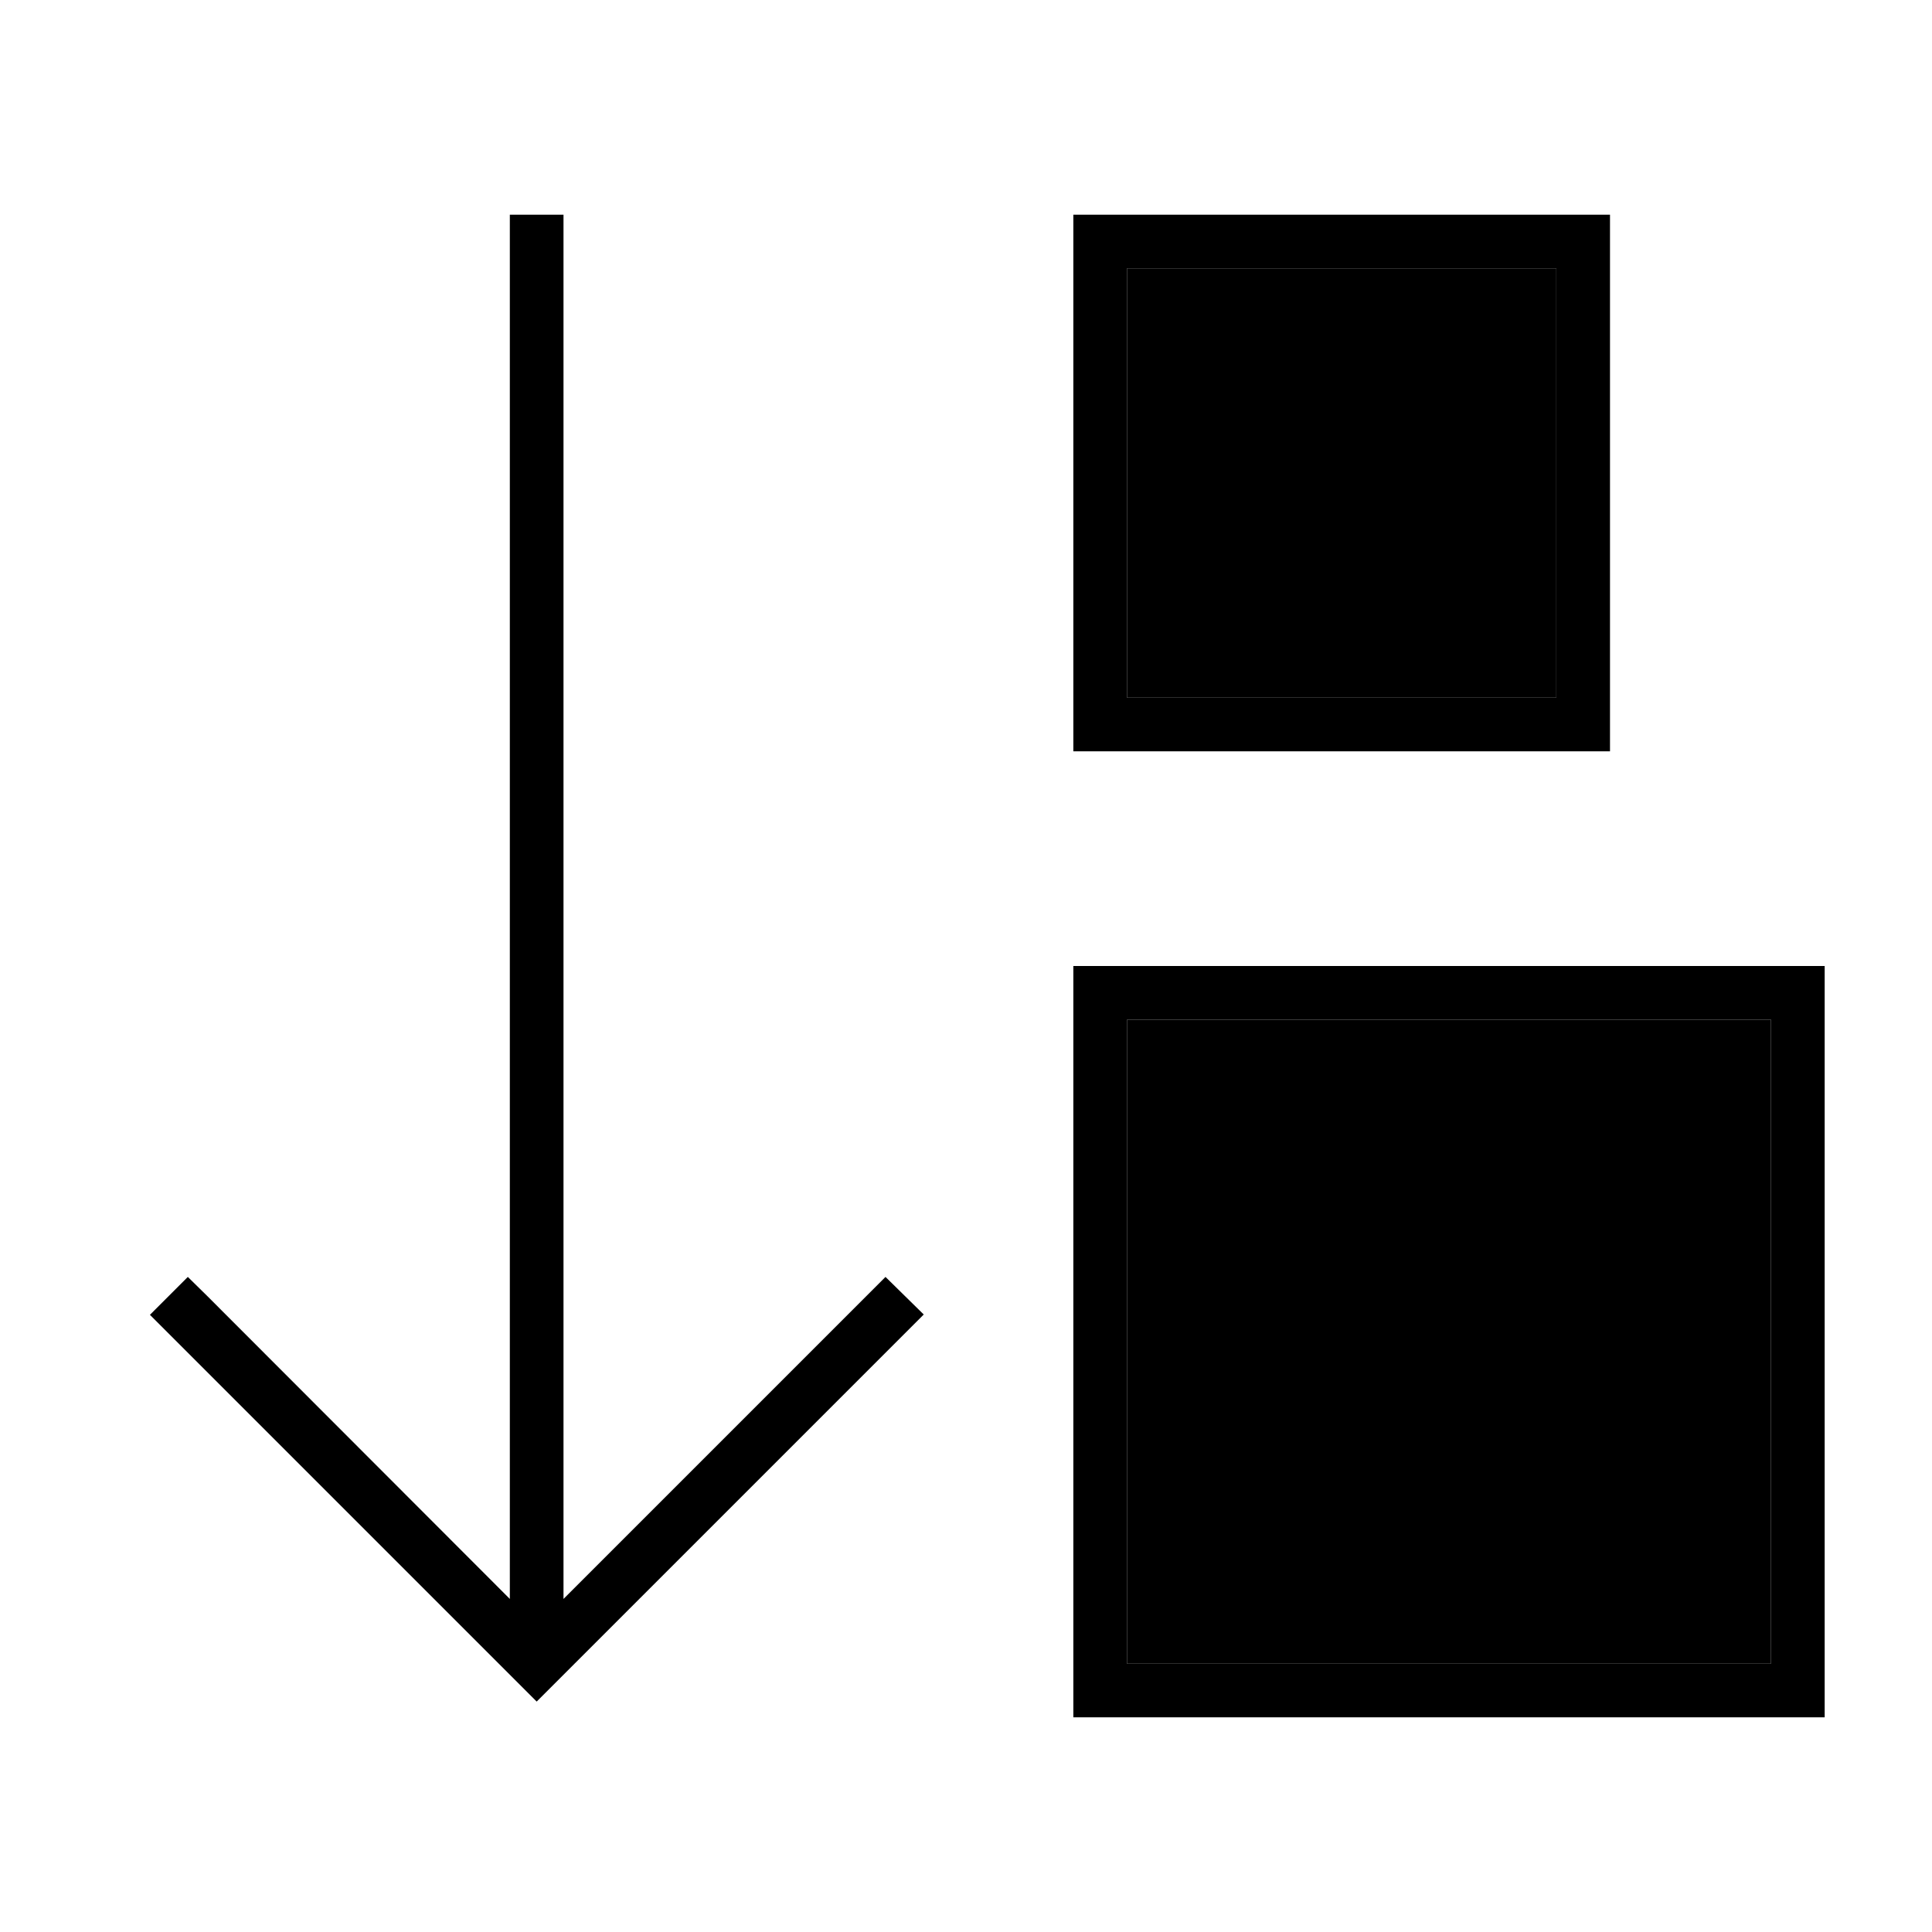 <svg xmlns="http://www.w3.org/2000/svg" width="24" height="24" viewBox="0 0 576 512">
    <path class="pr-icon-duotone-secondary" d="M336 48l0 128 128 0 0-128L336 48zm0 224l0 192 192 0 0-192-192 0z"/>
    <path class="pr-icon-duotone-primary" d="M160 475.3l5.7-5.7 104-104 5.7-5.7L264 348.7l-5.7 5.7L168 444.7 168 40l0-8-16 0 0 8 0 404.7L61.7 354.3 56 348.7 44.7 360l5.7 5.7 104 104 5.7 5.7zM336 192l128 0 16 0 0-16 0-128 0-16-16 0L336 32l-16 0 0 16 0 128 0 16 16 0zm128-16l-128 0 0-128 128 0 0 128zM320 480l16 0 192 0 16 0 0-16 0-192 0-16-16 0-192 0-16 0 0 16 0 192 0 16zM528 272l0 192-192 0 0-192 192 0z"/>
</svg>